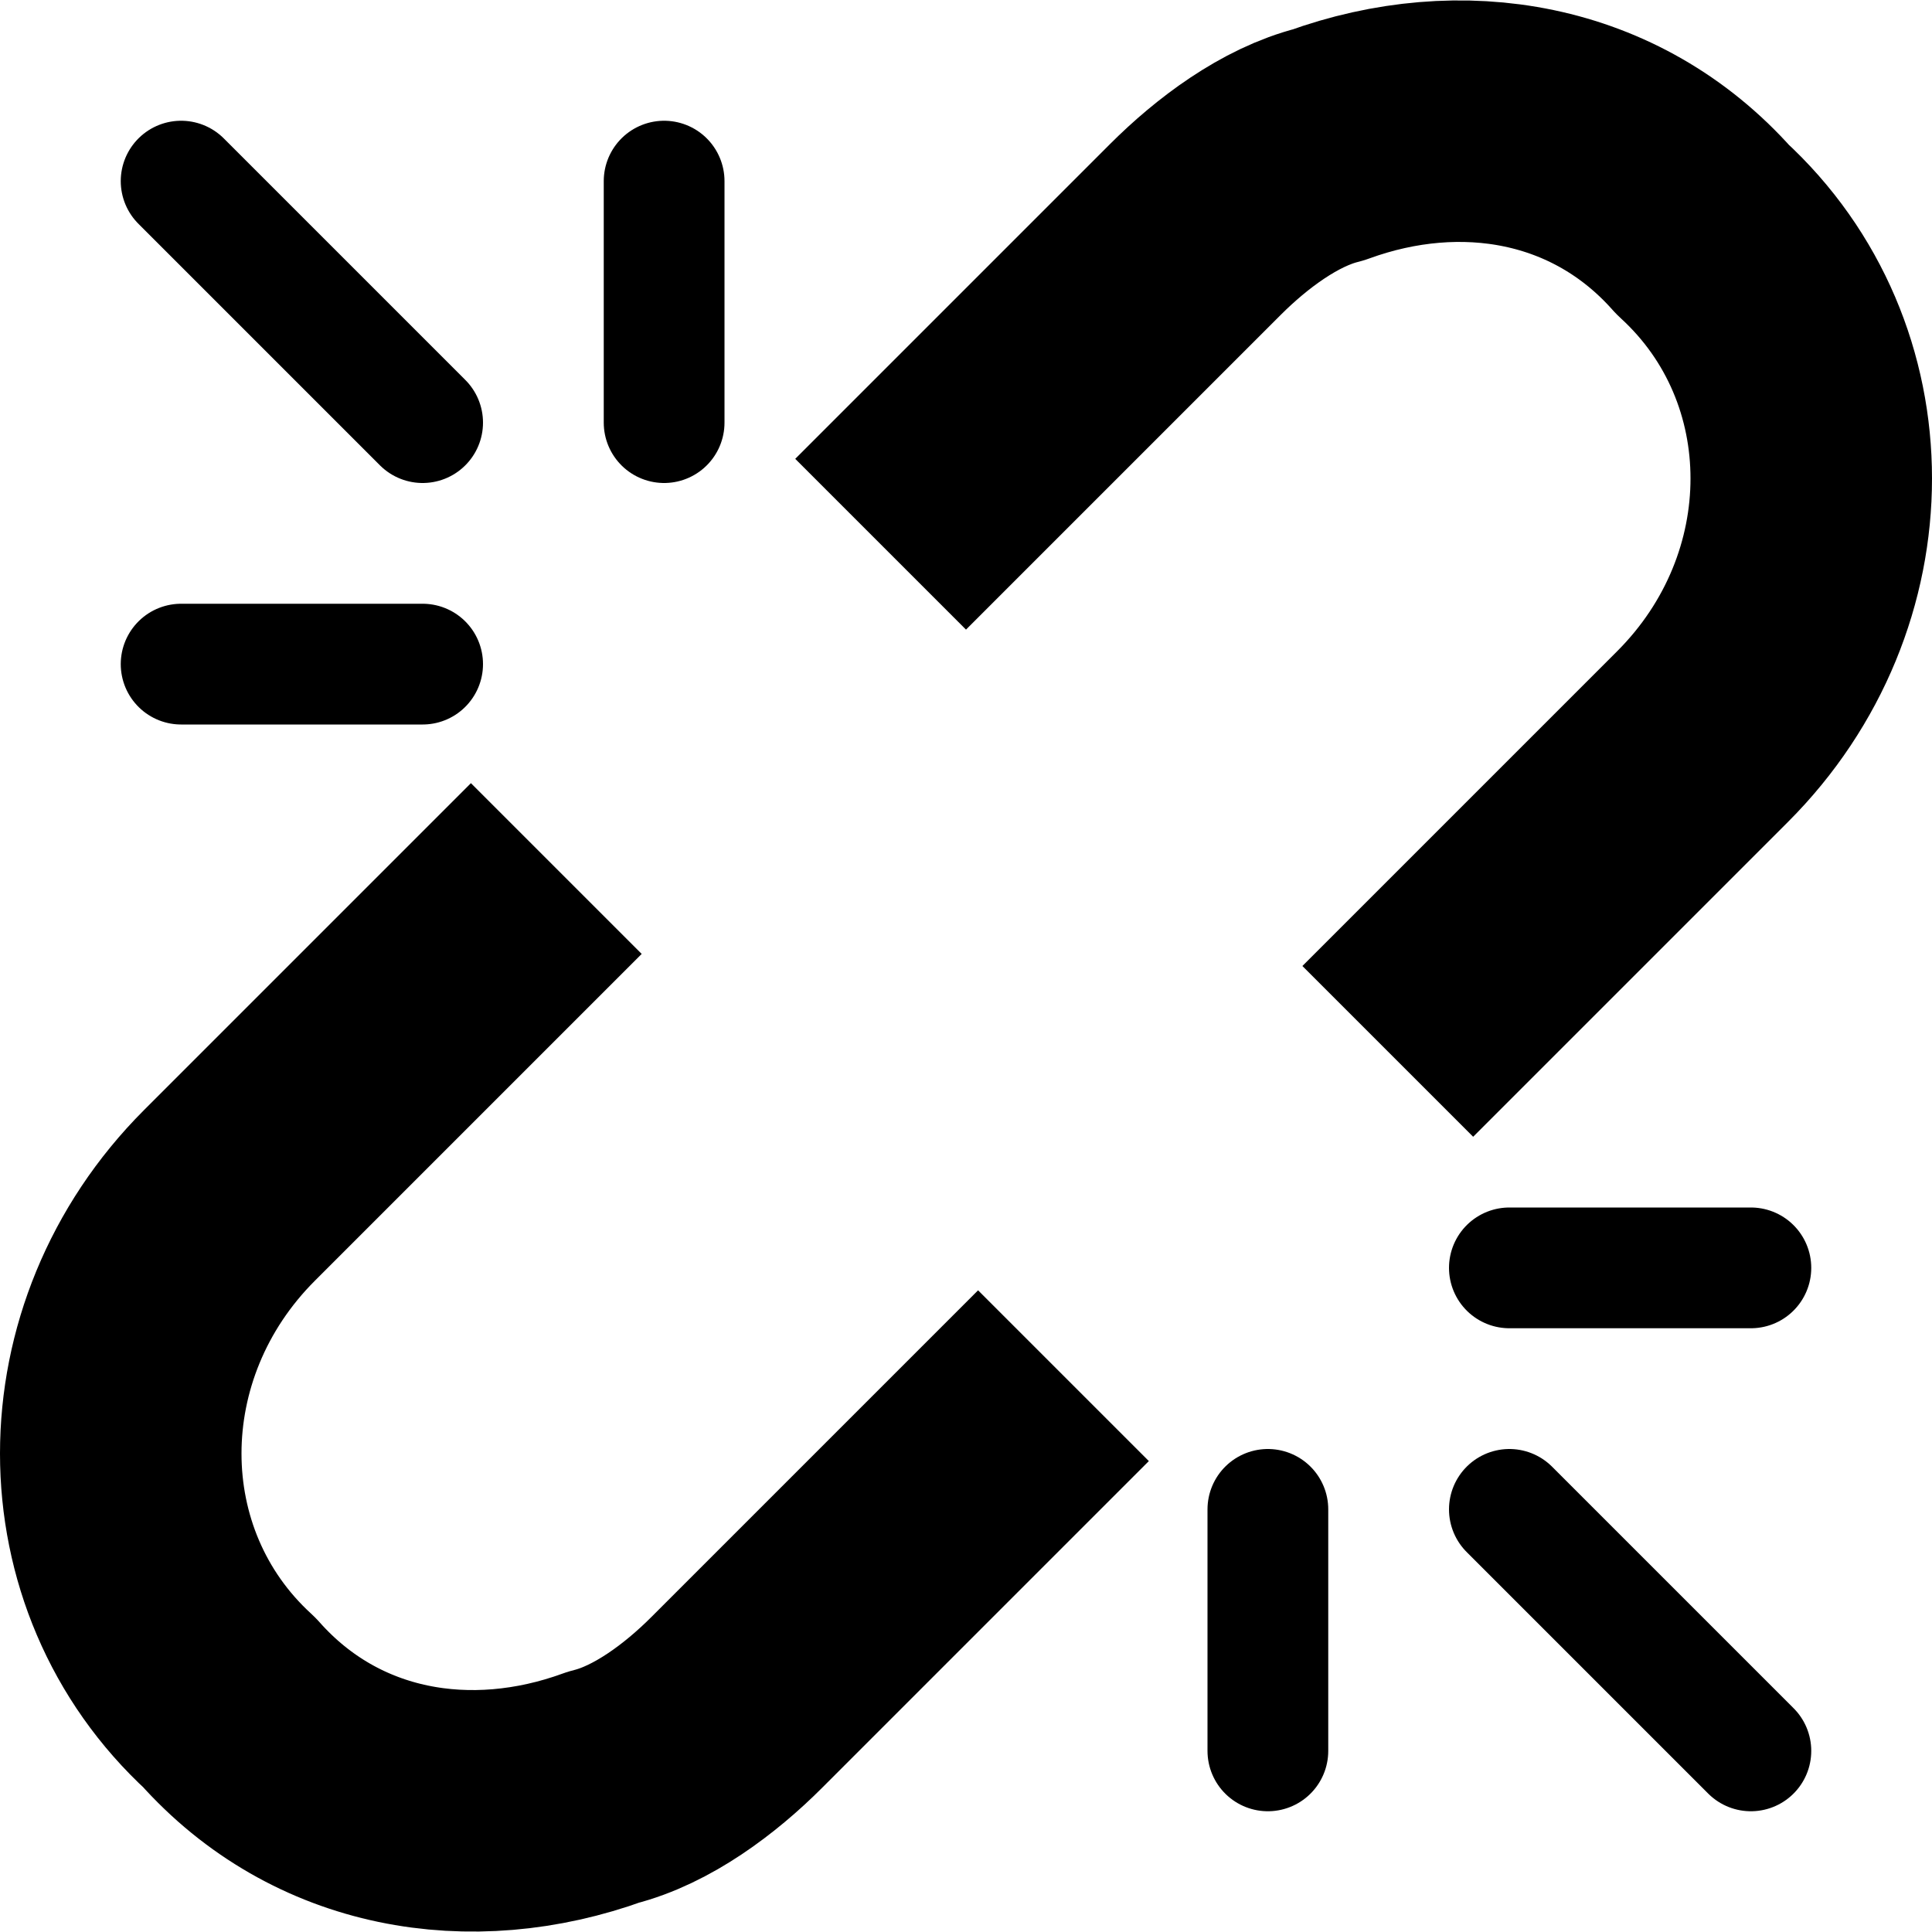 <svg version="1.1" xmlns="http://www.w3.org/2000/svg" data-icon="link-broken" width="16" height="16" class="iconic iconic-link iconic-size-sm iconic-link-broken" viewBox="0 0 16 16">
  <g>
    <title>Link Broken</title>
  </g>
  <g data-width="16" data-height="16" class="iconic-container iconic-link-broken" transform="scale(1 1 ) translate(0 ) " stroke="#000" stroke-linejoin="round" stroke-miterlimit="10" fill="none">
    <path stroke-width="2" stroke-linecap="square" d="M12.2 8l1.9-1.9c1.2-1.2 1.2-3.1 0-4.2-.8-.9-2-1.1-3.1-.7-.4.1-.8.4-1.1.7l-1.9 1.9" class="iconic-link-broken-link iconic-link-broken-link-top iconic-property-stroke"></path>
    <path stroke-width="2" stroke-linecap="square" d="M3.9 7.9l-2 2c-1.2 1.2-1.2 3.1 0 4.2.8.9 2 1.1 3.1.7.4-.1.8-.4 1.1-.7l2-2" class="iconic-link-broken-link iconic-link-broken-link-bottom iconic-property-stroke"></path>
    <path stroke-linecap="round" class="iconic-link-broken-link-break iconic-link-broken-link-break-left iconic-link-broken-link-break-top iconic-link-broken-link-break-left-top iconic-property-accent iconic-property-stroke" d="M5.5 1.5v2"></path>
    <path stroke-linecap="round" class="iconic-link-broken-link-break iconic-link-broken-link-break-left iconic-link-broken-link-break-bottom iconic-link-broken-link-break-left-bottom iconic-property-accent iconic-property-stroke" d="M3.5 5.5h-2"></path>
    <path stroke-linecap="round" class="iconic-link-broken-link-break iconic-link-broken-link-break-right iconic-link-broken-link-break-bottom iconic-link-broken-link-break-right-bottom iconic-property-accent iconic-property-stroke" d="M10.5 12.5v2"></path>
    <path stroke-linecap="round" class="iconic-link-broken-link-break iconic-link-broken-link-break-right iconic-link-broken-link-break-top iconic-link-broken-link-break-right-top iconic-property-accent iconic-property-stroke" d="M14.5 10.5h-2"></path>
    <path stroke-linecap="round" class="iconic-link-broken-link-break iconic-link-broken-link-break-right iconic-link-broken-link-break-middle iconic-link-broken-link-break-right-middle iconic-property-accent iconic-property-stroke" d="M12.5 12.5l2 2"></path>
    <path stroke-linecap="round" class="iconic-link-broken-link-break iconic-link-broken-link-break-left iconic-link-broken-link-break-middle iconic-link-broken-link-break-left-middle iconic-property-accent iconic-property-stroke" d="M1.5 1.5l2 2"></path>
  </g>
</svg>